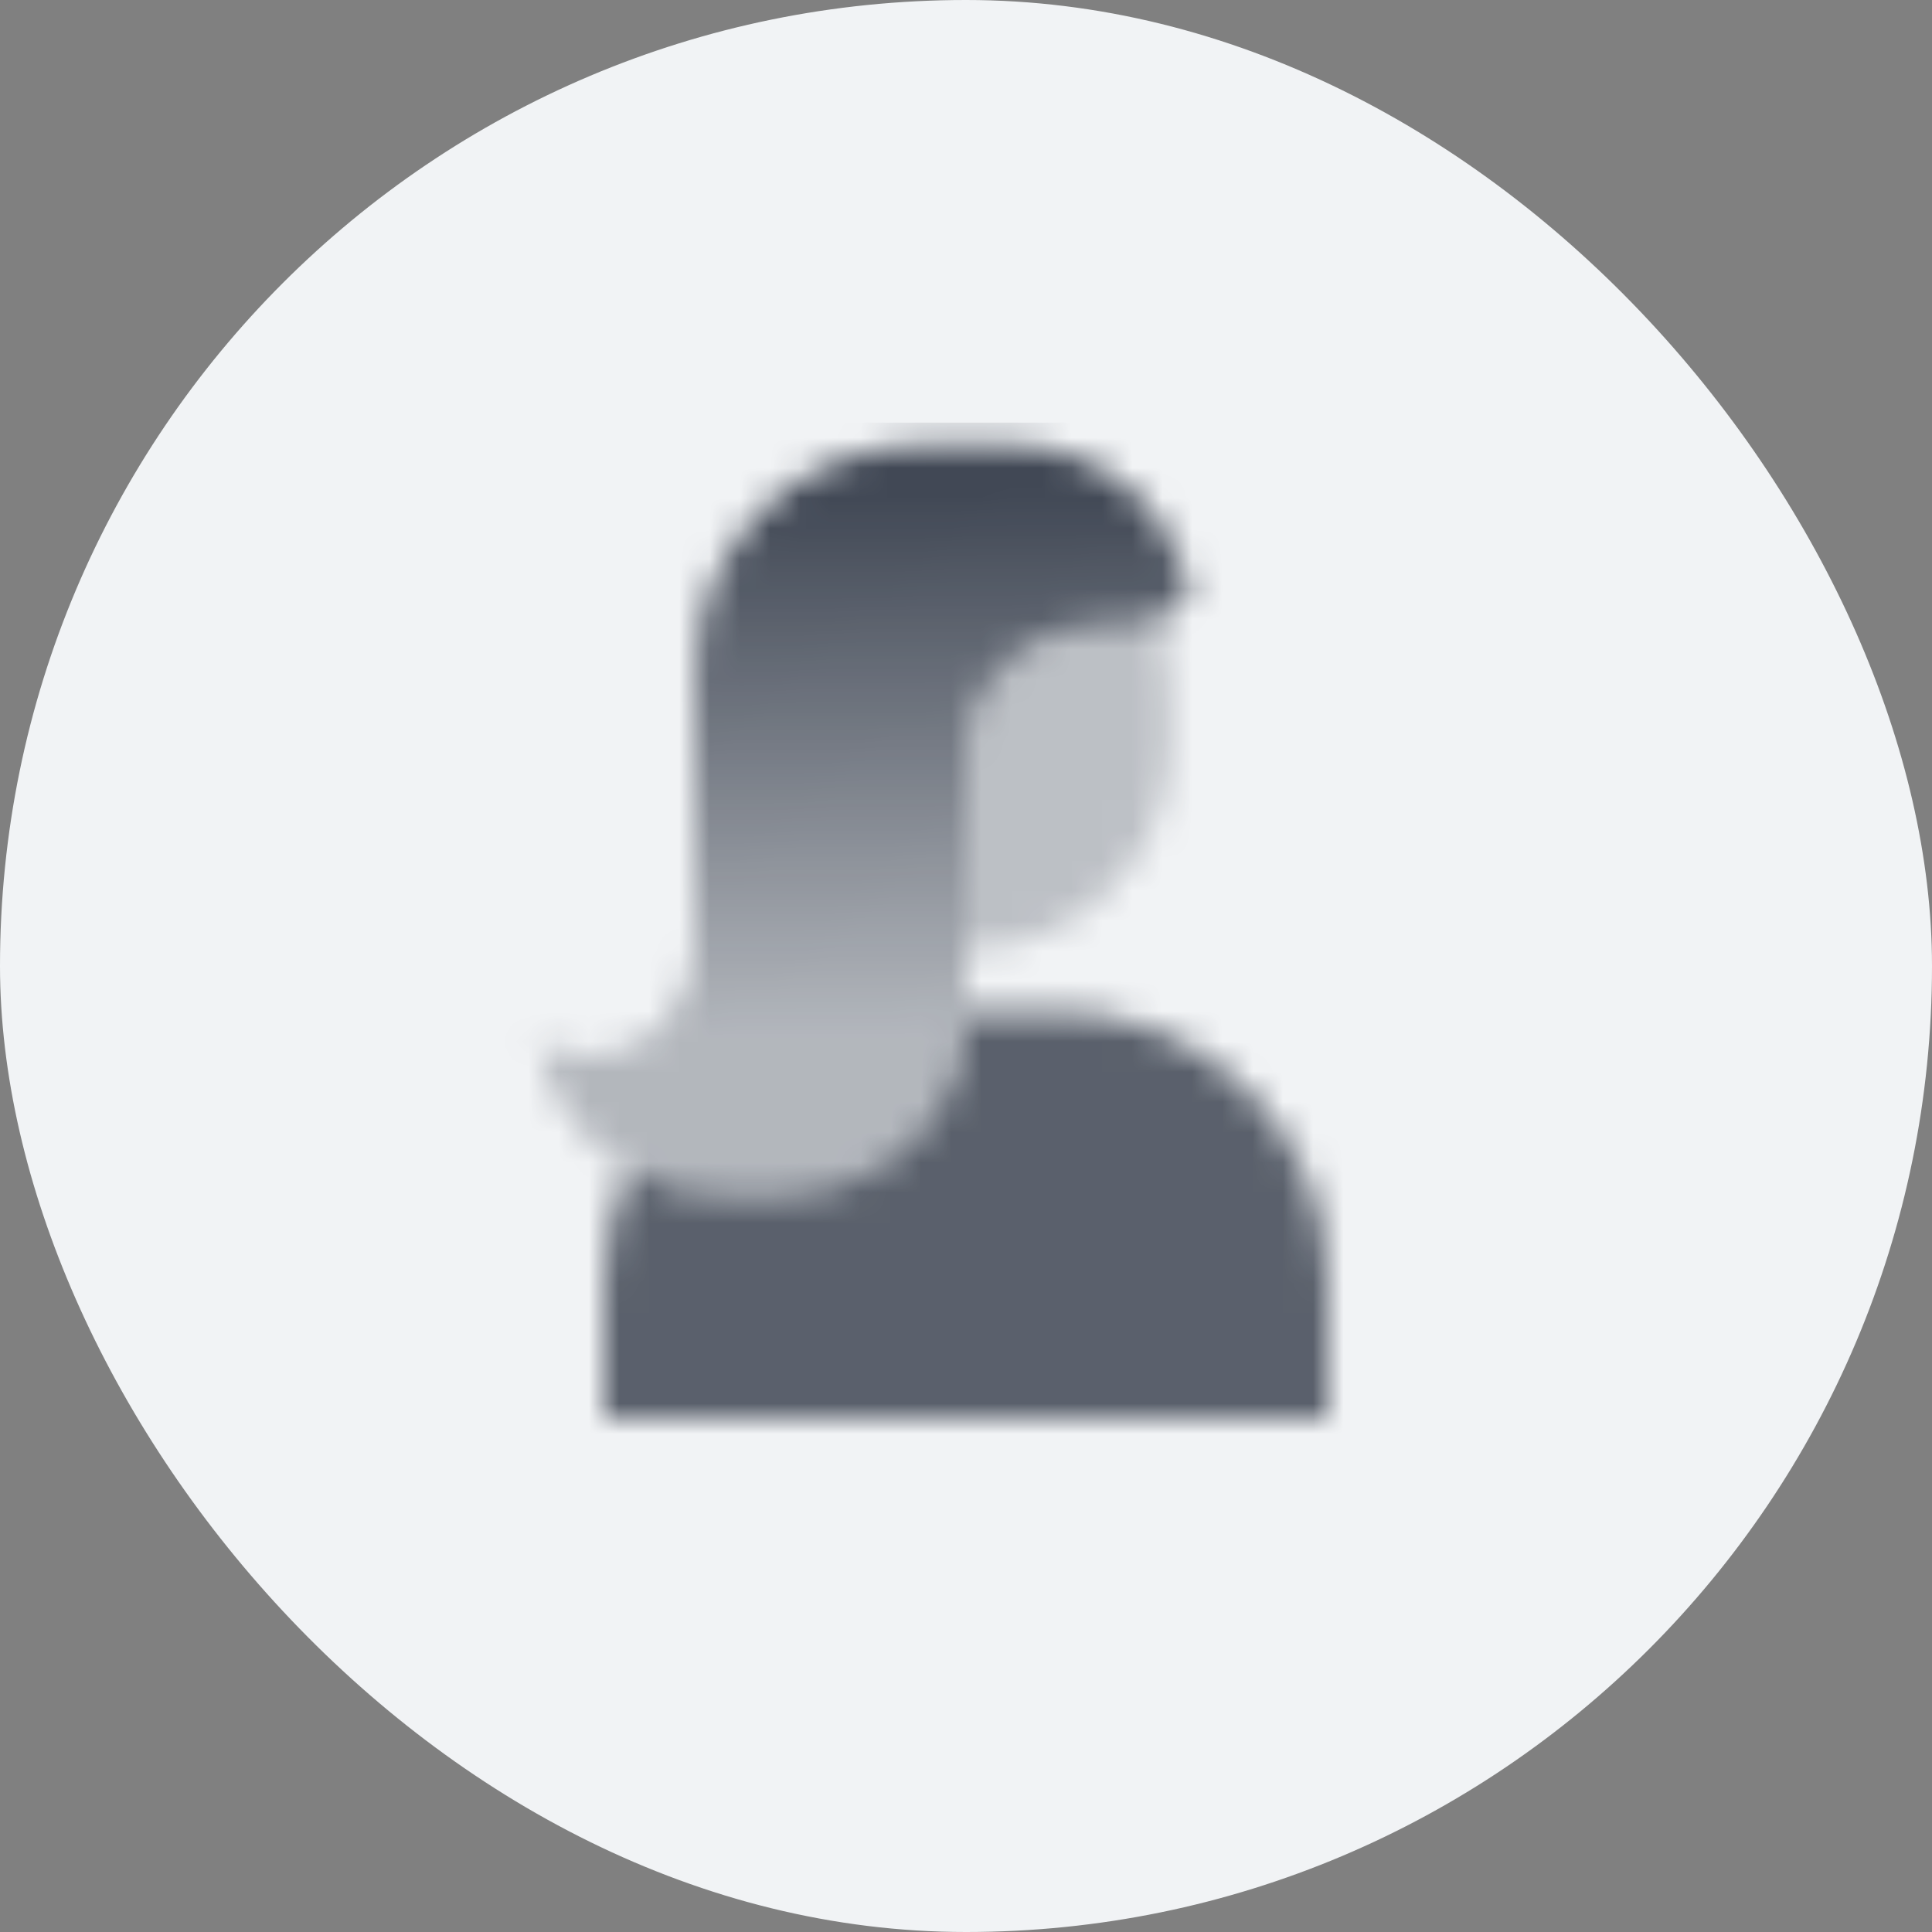 <svg width="64" height="64" viewBox="0 0 64 64" fill="none" xmlns="http://www.w3.org/2000/svg">
<rect x="0" y="0" width="64" height="64" fill="#808080" stroke="none"/>
<rect width="64" height="64" rx="32" fill="#F1F3F5"/>
<mask id="mask0_2_1243" style="mask-type:alpha" maskUnits="userSpaceOnUse" x="17" y="14" width="27" height="33">
<path opacity="0.85" fill-rule="evenodd" clip-rule="evenodd" d="M26 39.5H23.75C22.686 39.5 21.688 39.223 20.822 38.738C20.294 39.883 20 41.157 20 42.5V47H44V42.5C44 37.529 39.971 33.5 35 33.5H32C32 36.814 29.314 39.5 26 39.5Z" fill="black"/>
<path opacity="0.3" fill-rule="evenodd" clip-rule="evenodd" d="M32 31.455V25.25C32 22.765 34.014 20.75 36.5 20.75H37.25C37.634 20.75 38.002 20.678 38.339 20.546C38.605 21.315 38.75 22.141 38.75 23V24.705C38.75 28.433 35.728 31.455 32 31.455C32 31.455 32 31.455 32 31.455Z" fill="black"/>
<path fill-rule="evenodd" clip-rule="evenodd" d="M23.75 39.5H26C29.314 39.5 32 36.814 32 33.5V25.25C32 22.765 34.015 20.75 36.5 20.75H37.25C38.107 20.75 38.881 20.39 39.427 19.814C38.978 16.945 36.495 14.75 33.5 14.75H30.5C26.358 14.75 23 18.108 23 22.25L23 27.5H23V31.4C23 33.388 21.388 35 19.4 35C18.794 35 18.24 34.775 17.817 34.404C18.253 37.289 20.743 39.5 23.75 39.5Z" fill="url(#paint0_linear_2_1243)"/>
</mask>
<g mask="url(#mask0_2_1243)">
<path d="M14 14H50V50H14V14Z" fill="#404754"/>
</g>
<defs>
<linearGradient id="paint0_linear_2_1243" x1="32" y1="16.25" x2="32.34" y2="34.244" gradientUnits="userSpaceOnUse">
<stop/>
<stop offset="1" stop-opacity="0.35"/>
</linearGradient>
</defs>
</svg>
